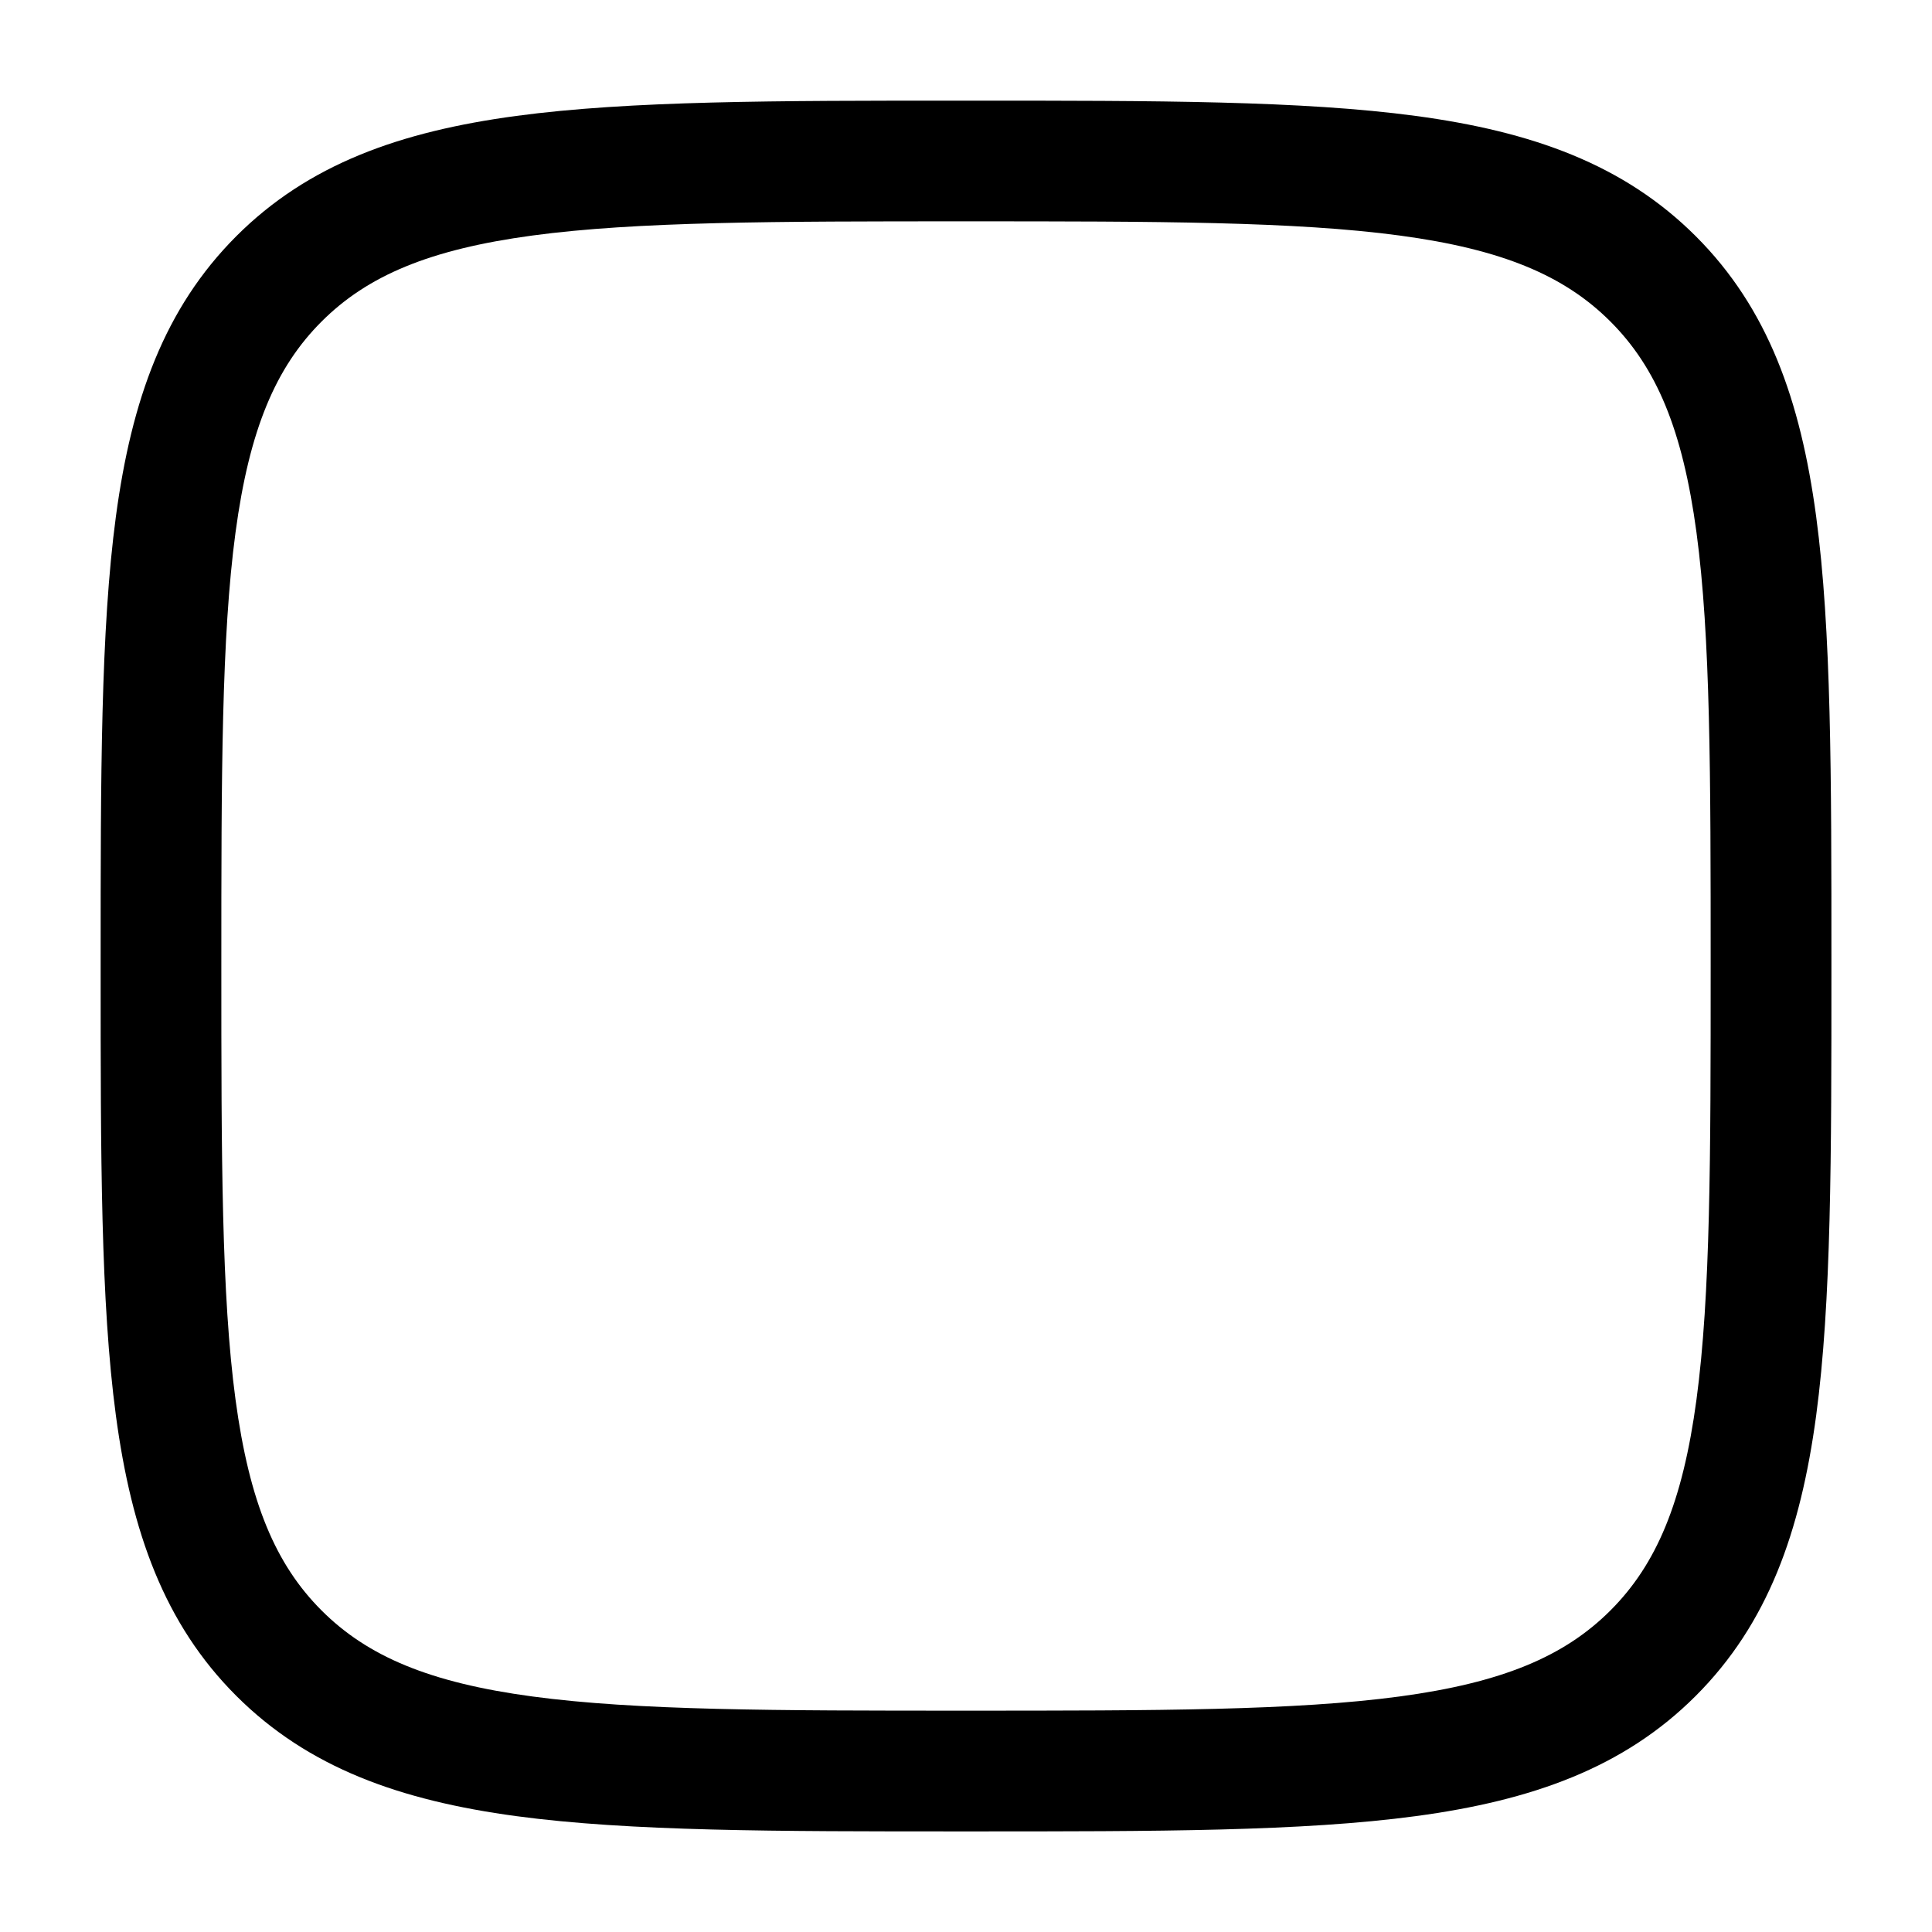 <!-- Generated by IcoMoon.io -->
<svg version="1.1" xmlns="http://www.w3.org/2000/svg" viewBox="0 0 32 32">
<title>check</title>
<!-- <path d="M21.374 13.374c0.391-0.39 0.391-1.024 0-1.414s-1.024-0.391-1.414 0l-5.96 5.96-1.96-1.959c-0.391-0.391-1.024-0.391-1.414 0s-0.391 1.024 0 1.414l2.667 2.667c0.391 0.391 1.024 0.391 1.414 0l6.667-6.667z"></path> -->
<path d="M16.077 1.667h-0.153c-3.078 0-5.49-0-7.372 0.253-1.926 0.259-3.446 0.799-4.639 1.993s-1.734 2.713-1.993 4.639c-0.253 1.882-0.253 4.294-0.253 7.372v0.153c0 3.078-0 5.49 0.253 7.372 0.259 1.926 0.799 3.446 1.993 4.639s2.713 1.733 4.639 1.993c1.882 0.253 4.294 0.253 7.372 0.253h0.153c3.078 0 5.49 0 7.372-0.253 1.926-0.259 3.446-0.799 4.639-1.993s1.733-2.713 1.993-4.639c0.253-1.882 0.253-4.294 0.253-7.372v-0.153c0-3.078 0-5.49-0.253-7.372-0.259-1.926-0.799-3.446-1.993-4.639s-2.713-1.734-4.639-1.993c-1.882-0.253-4.294-0.253-7.372-0.253zM5.326 5.326c0.76-0.76 1.787-1.195 3.492-1.425 1.733-0.233 4.011-0.235 7.182-0.235s5.449 0.002 7.182 0.235c1.705 0.229 2.732 0.665 3.492 1.425s1.195 1.787 1.425 3.492c0.233 1.733 0.235 4.011 0.235 7.182s-0.002 5.449-0.235 7.182c-0.229 1.705-0.665 2.732-1.425 3.492s-1.787 1.195-3.492 1.425c-1.733 0.233-4.011 0.235-7.182 0.235s-5.449-0.002-7.182-0.235c-1.705-0.229-2.732-0.665-3.492-1.425s-1.195-1.787-1.425-3.492c-0.233-1.733-0.235-4.011-0.235-7.182s0.002-5.449 0.235-7.182c0.229-1.705 0.665-2.732 1.425-3.492z"></path>
</svg>
